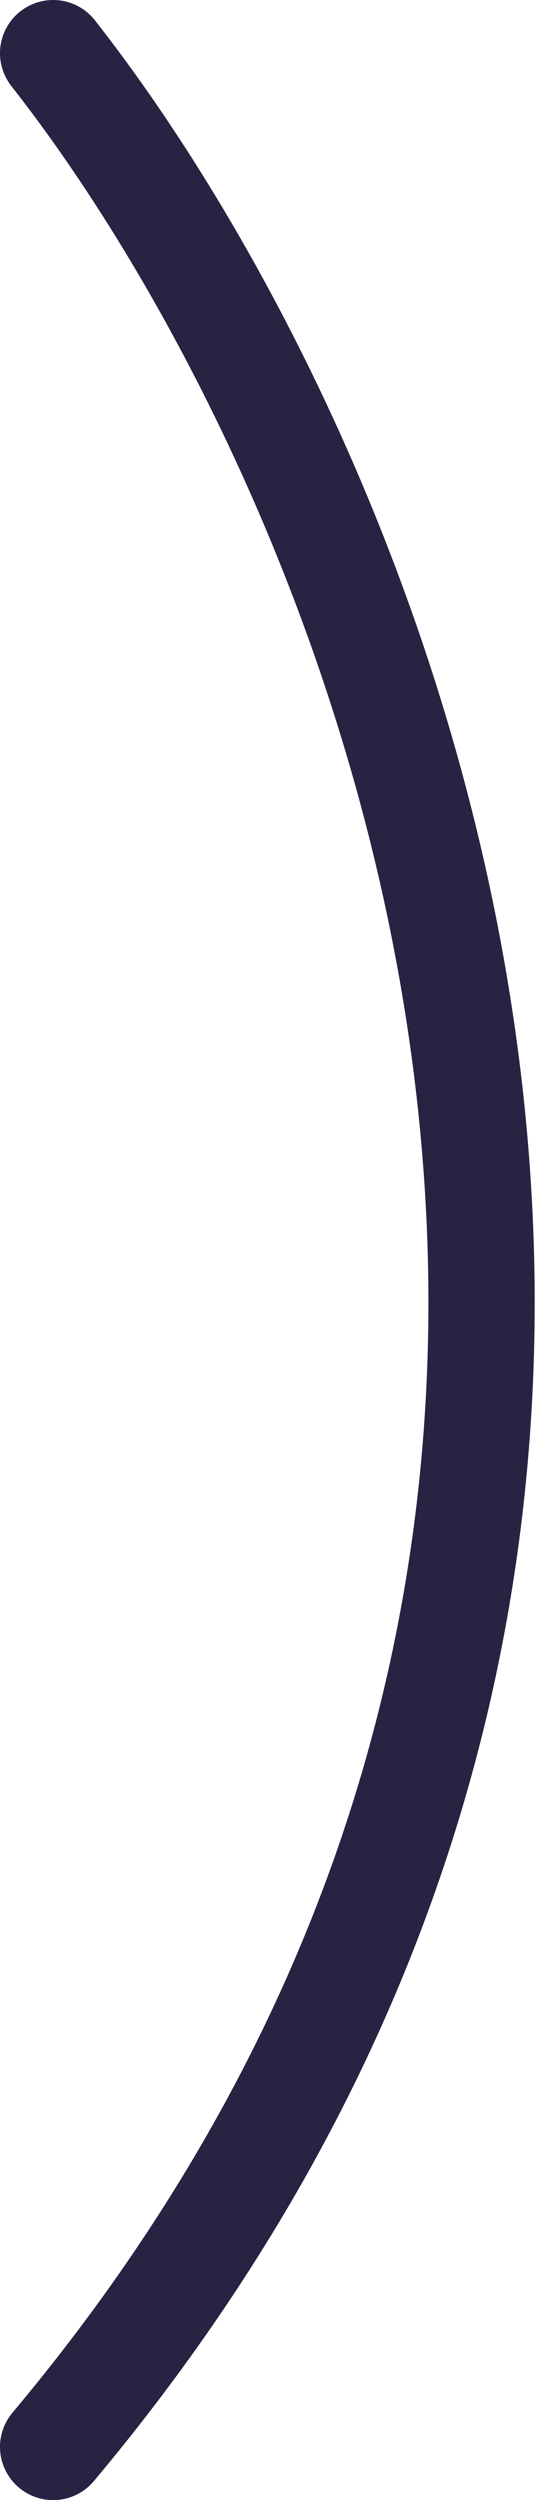 <svg width="21" height="94" viewBox="0 0 21 94" fill="none" xmlns="http://www.w3.org/2000/svg">
<path d="M2 2C14.167 17.5 31.2 57.2 2 92" stroke="#272343" stroke-width="4" stroke-linecap="round"/>
</svg>
